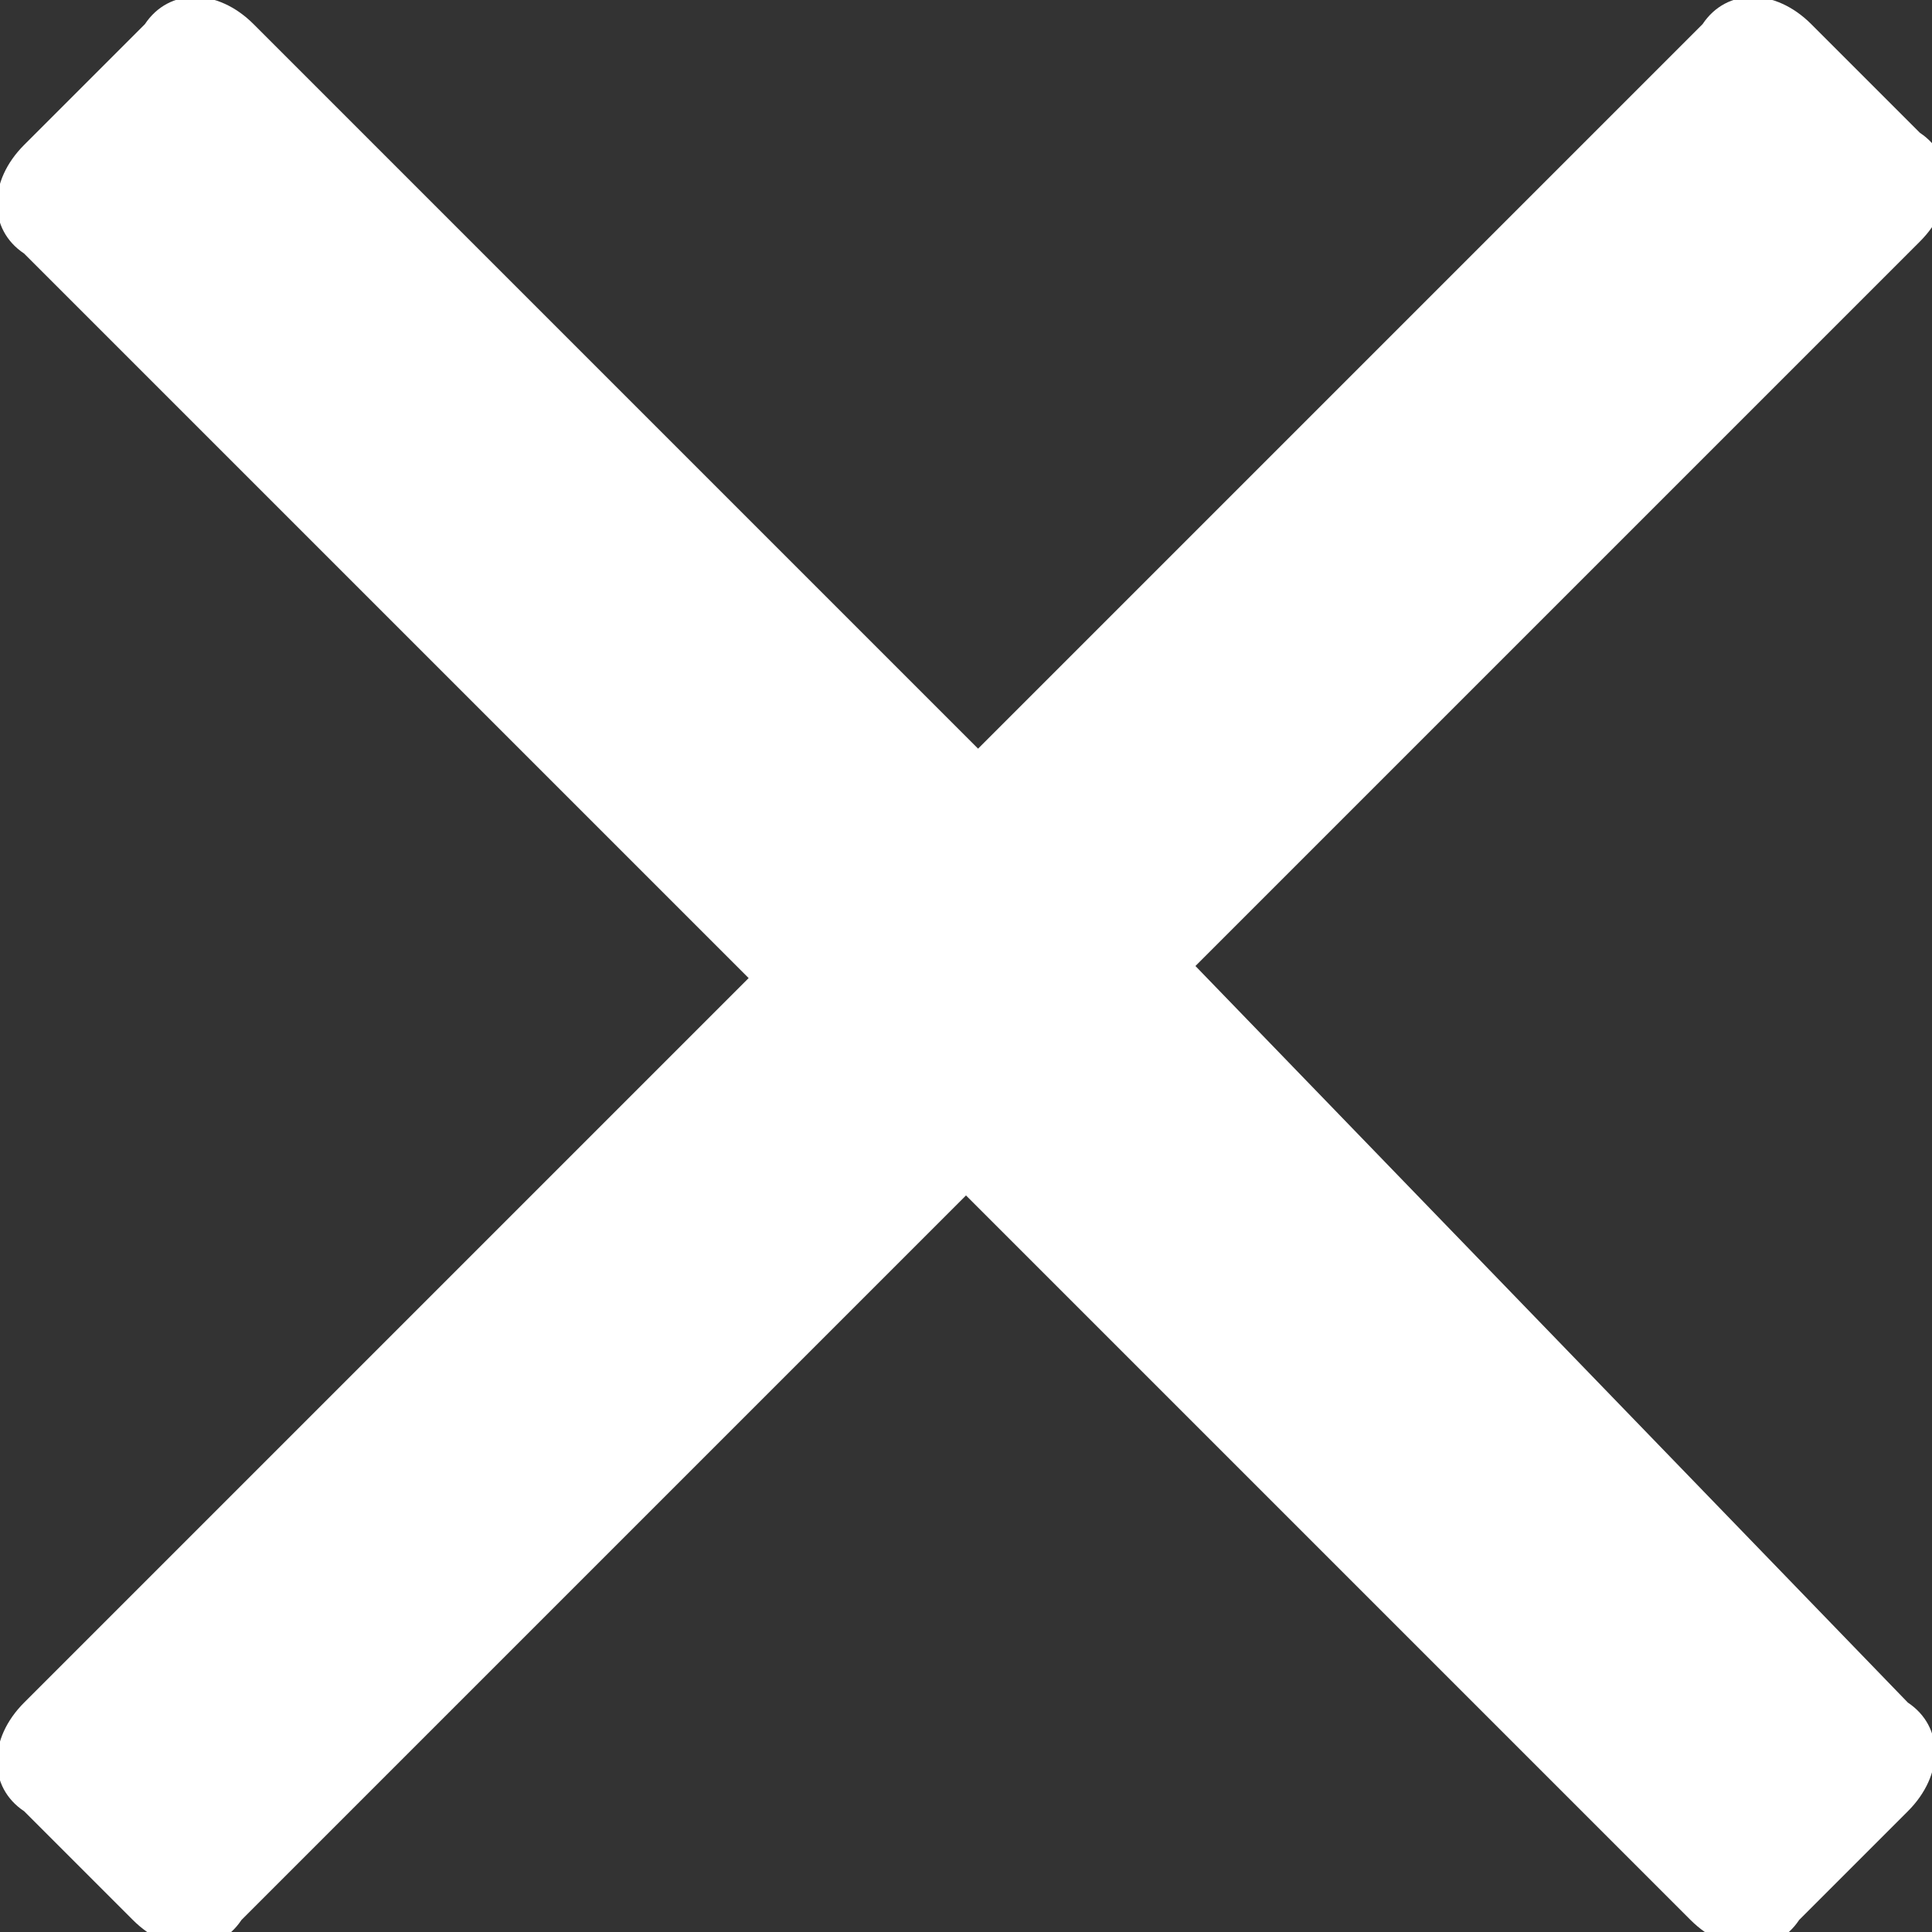 <svg xmlns="http://www.w3.org/2000/svg" width="16" height="16" viewBox="0 0 16 16"><rect x="0" y="0" width="16" height="16" fill="#333333" stroke="none"/><path fill="#fff" d="M9.9 8l6-6c.3-.3.3-.7 0-.9L15 .2c-.3-.3-.7-.3-.9 0l-6 6-6-6c-.3-.3-.7-.3-.9 0l-1 1c-.3.3-.3.7 0 .9l6 6-6 6c-.3.3-.3.7 0 .9l.9.9c.3.3.7.3.9 0l6-6 6 6c.3.3.7.3.9 0l.9-.9c.3-.3.3-.7 0-.9L9.9 8z"/></svg>